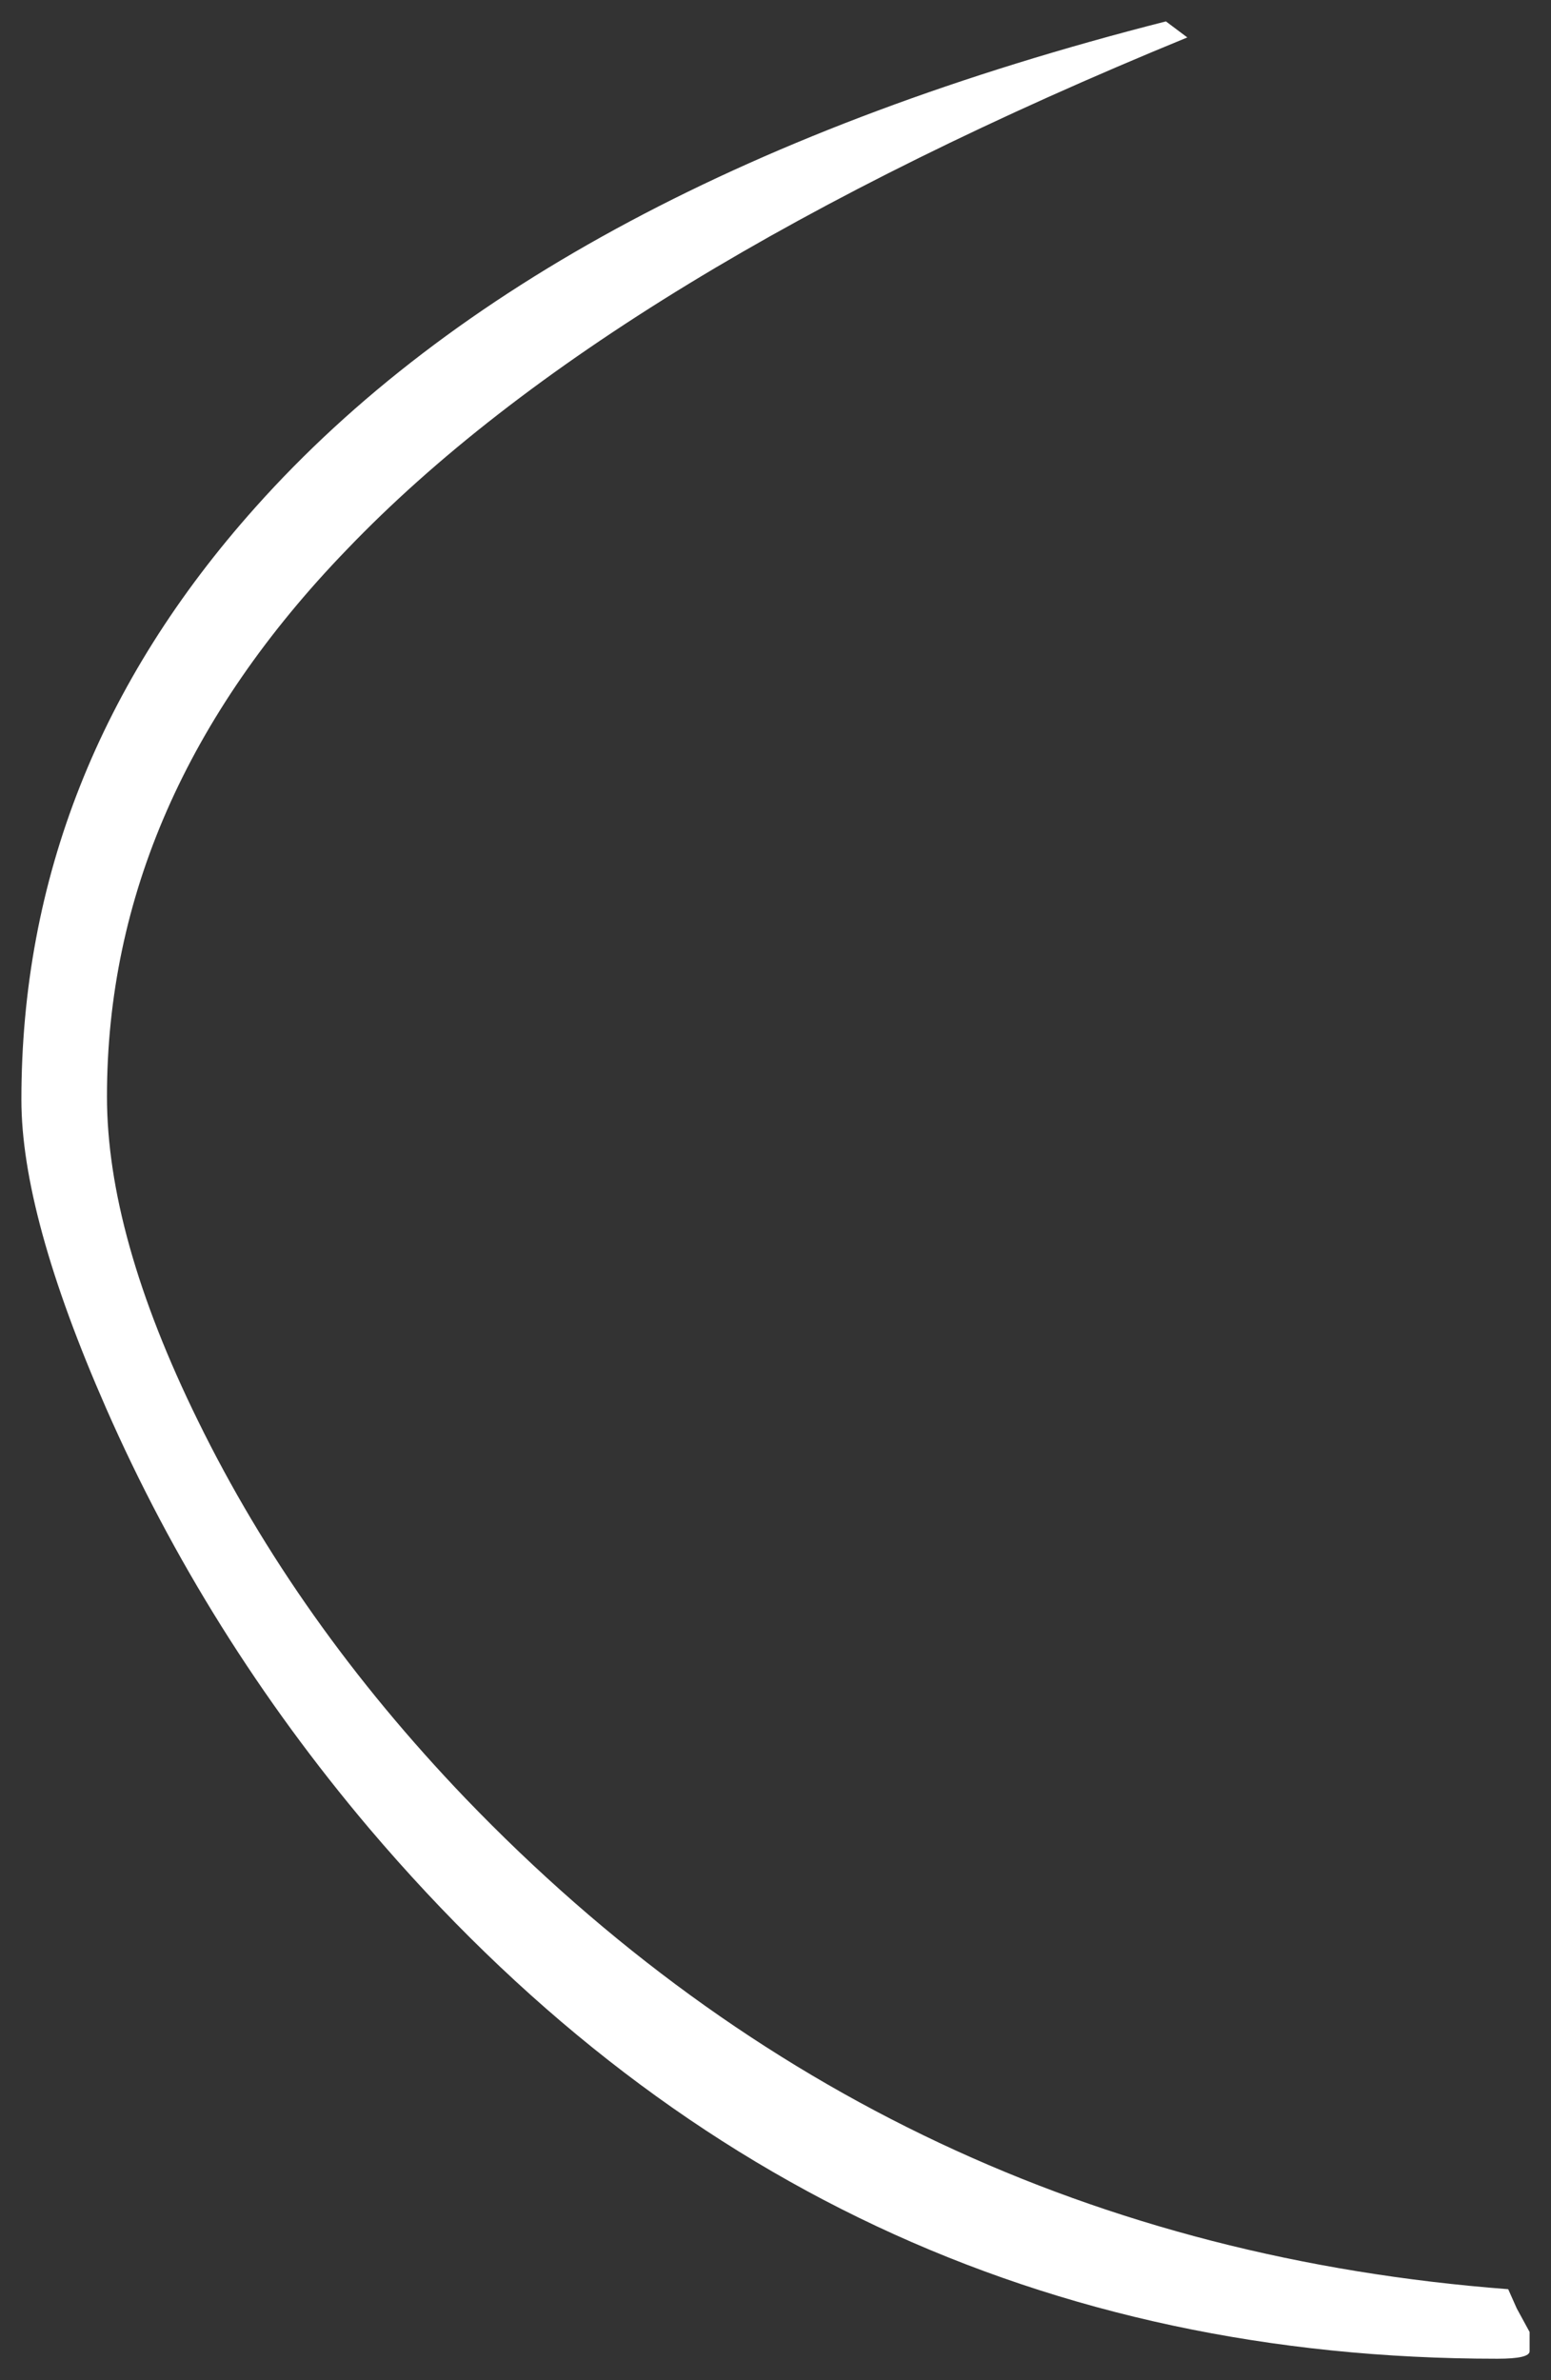 <?xml version="1.0" encoding="UTF-8" standalone="no"?>
<svg xmlns:xlink="http://www.w3.org/1999/xlink" height="111.25px" width="72.5px" xmlns="http://www.w3.org/2000/svg">
  <rect width="100%" height="100%" fill="#333333" stroke="none"/>
  <g transform="matrix(1.0, 0.0, 0.0, 1.0, -314, 77.75)">
    <path d="M323.25 -11.35 Q327.85 -1.95 335.75 6.3 355.7 27.05 384.5 29.25 L384.9 30.15 385.5 31.25 385.5 32.15 Q385.5 32.5 384.0 32.5 352.3 32.5 331.25 7.7 323.6 -1.35 318.95 -11.95 315.0 -20.95 315.0 -26.35 315.0 -41.8 325.95 -54.05 339.65 -69.4 368.5 -76.75 L369.5 -76.0 Q342.55 -64.95 330.2 -52.05 319.0 -40.45 319.0 -26.5 319.0 -20.0 323.25 -11.35" fill="#ffffff" fill-rule="evenodd" stroke="none"/>
  </g>
</svg>